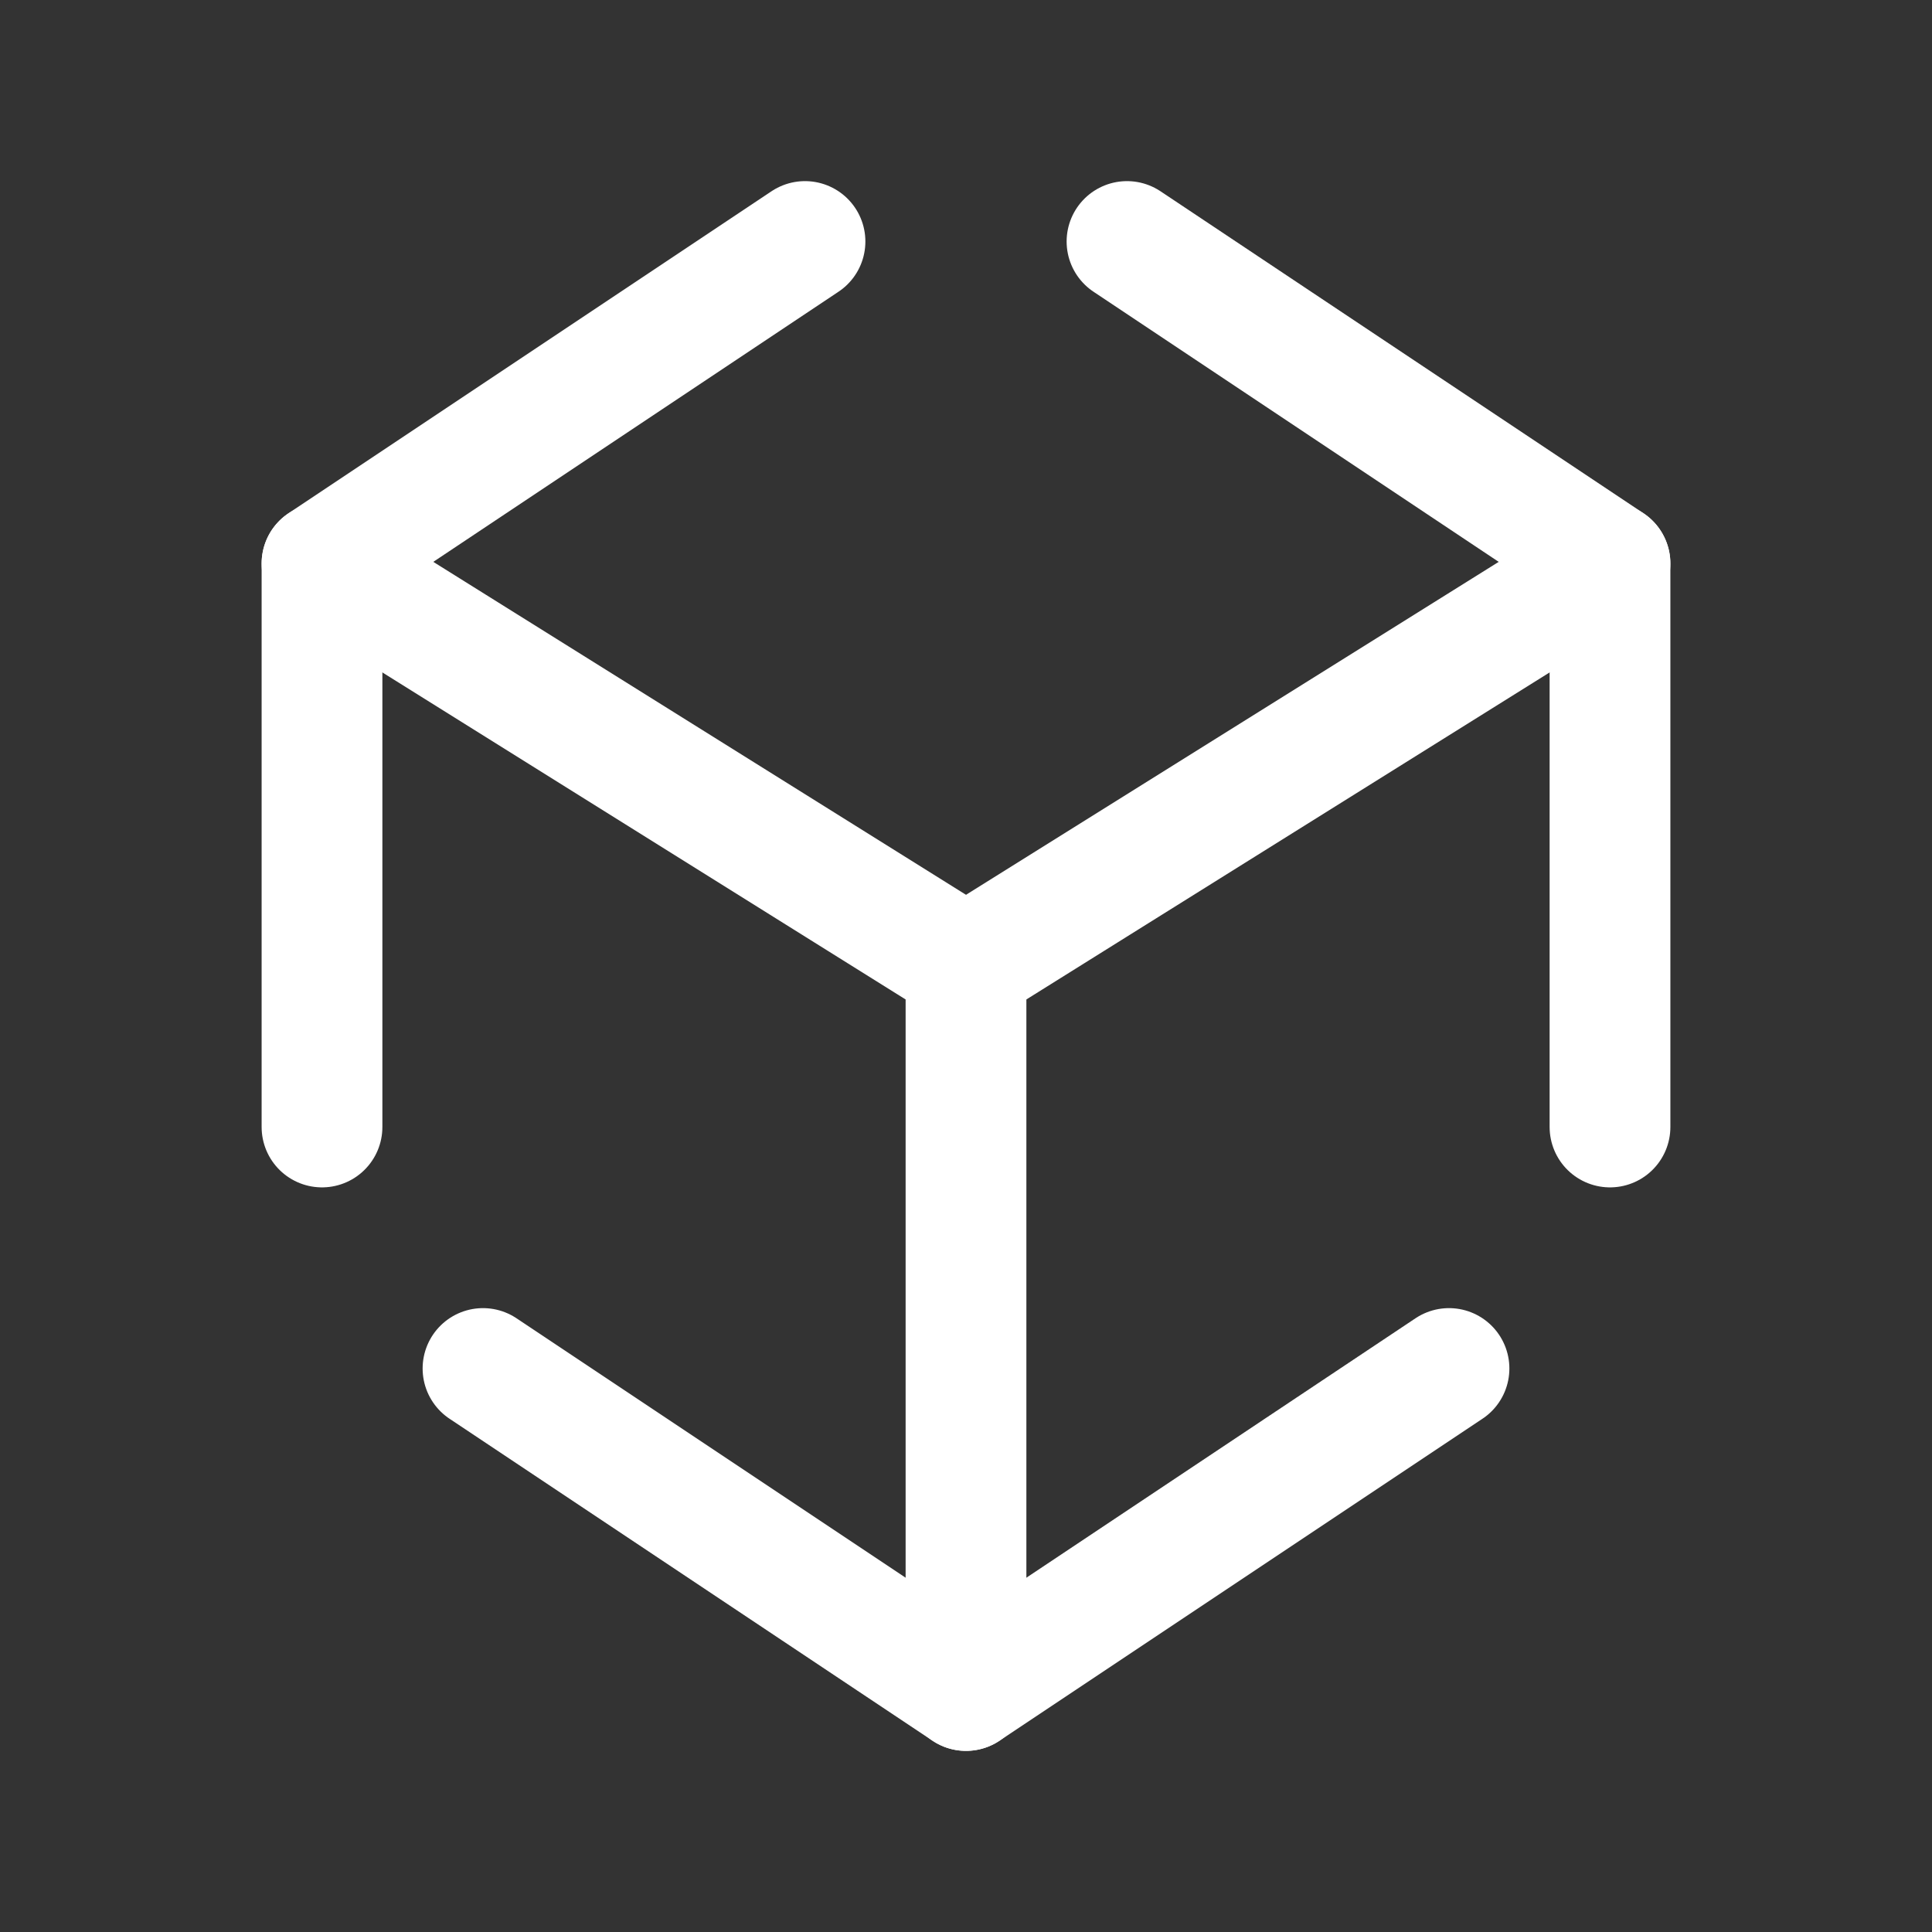 <svg xmlns="http://www.w3.org/2000/svg" class="icon icon-tabler icon-tabler-brand-unity" width="24" height="24" viewBox="0 0 24 24" stroke-width="1.5" stroke="#ffffff" fill="none" stroke-linecap="round" stroke-linejoin="round"><rect x="0" y="0" width="24" height="24" fill="#333333" stroke="none"/>  <path stroke="none" d="M0 0h24v24H0z" fill="none"/>  <path d="M14 3l6 4v7" />  <path d="M18 17l-6 4l-6 -4" />  <path d="M4 14v-7l6 -4" />  <path d="M4 7l8 5v9" />  <path d="M20 7l-8 5" /></svg>